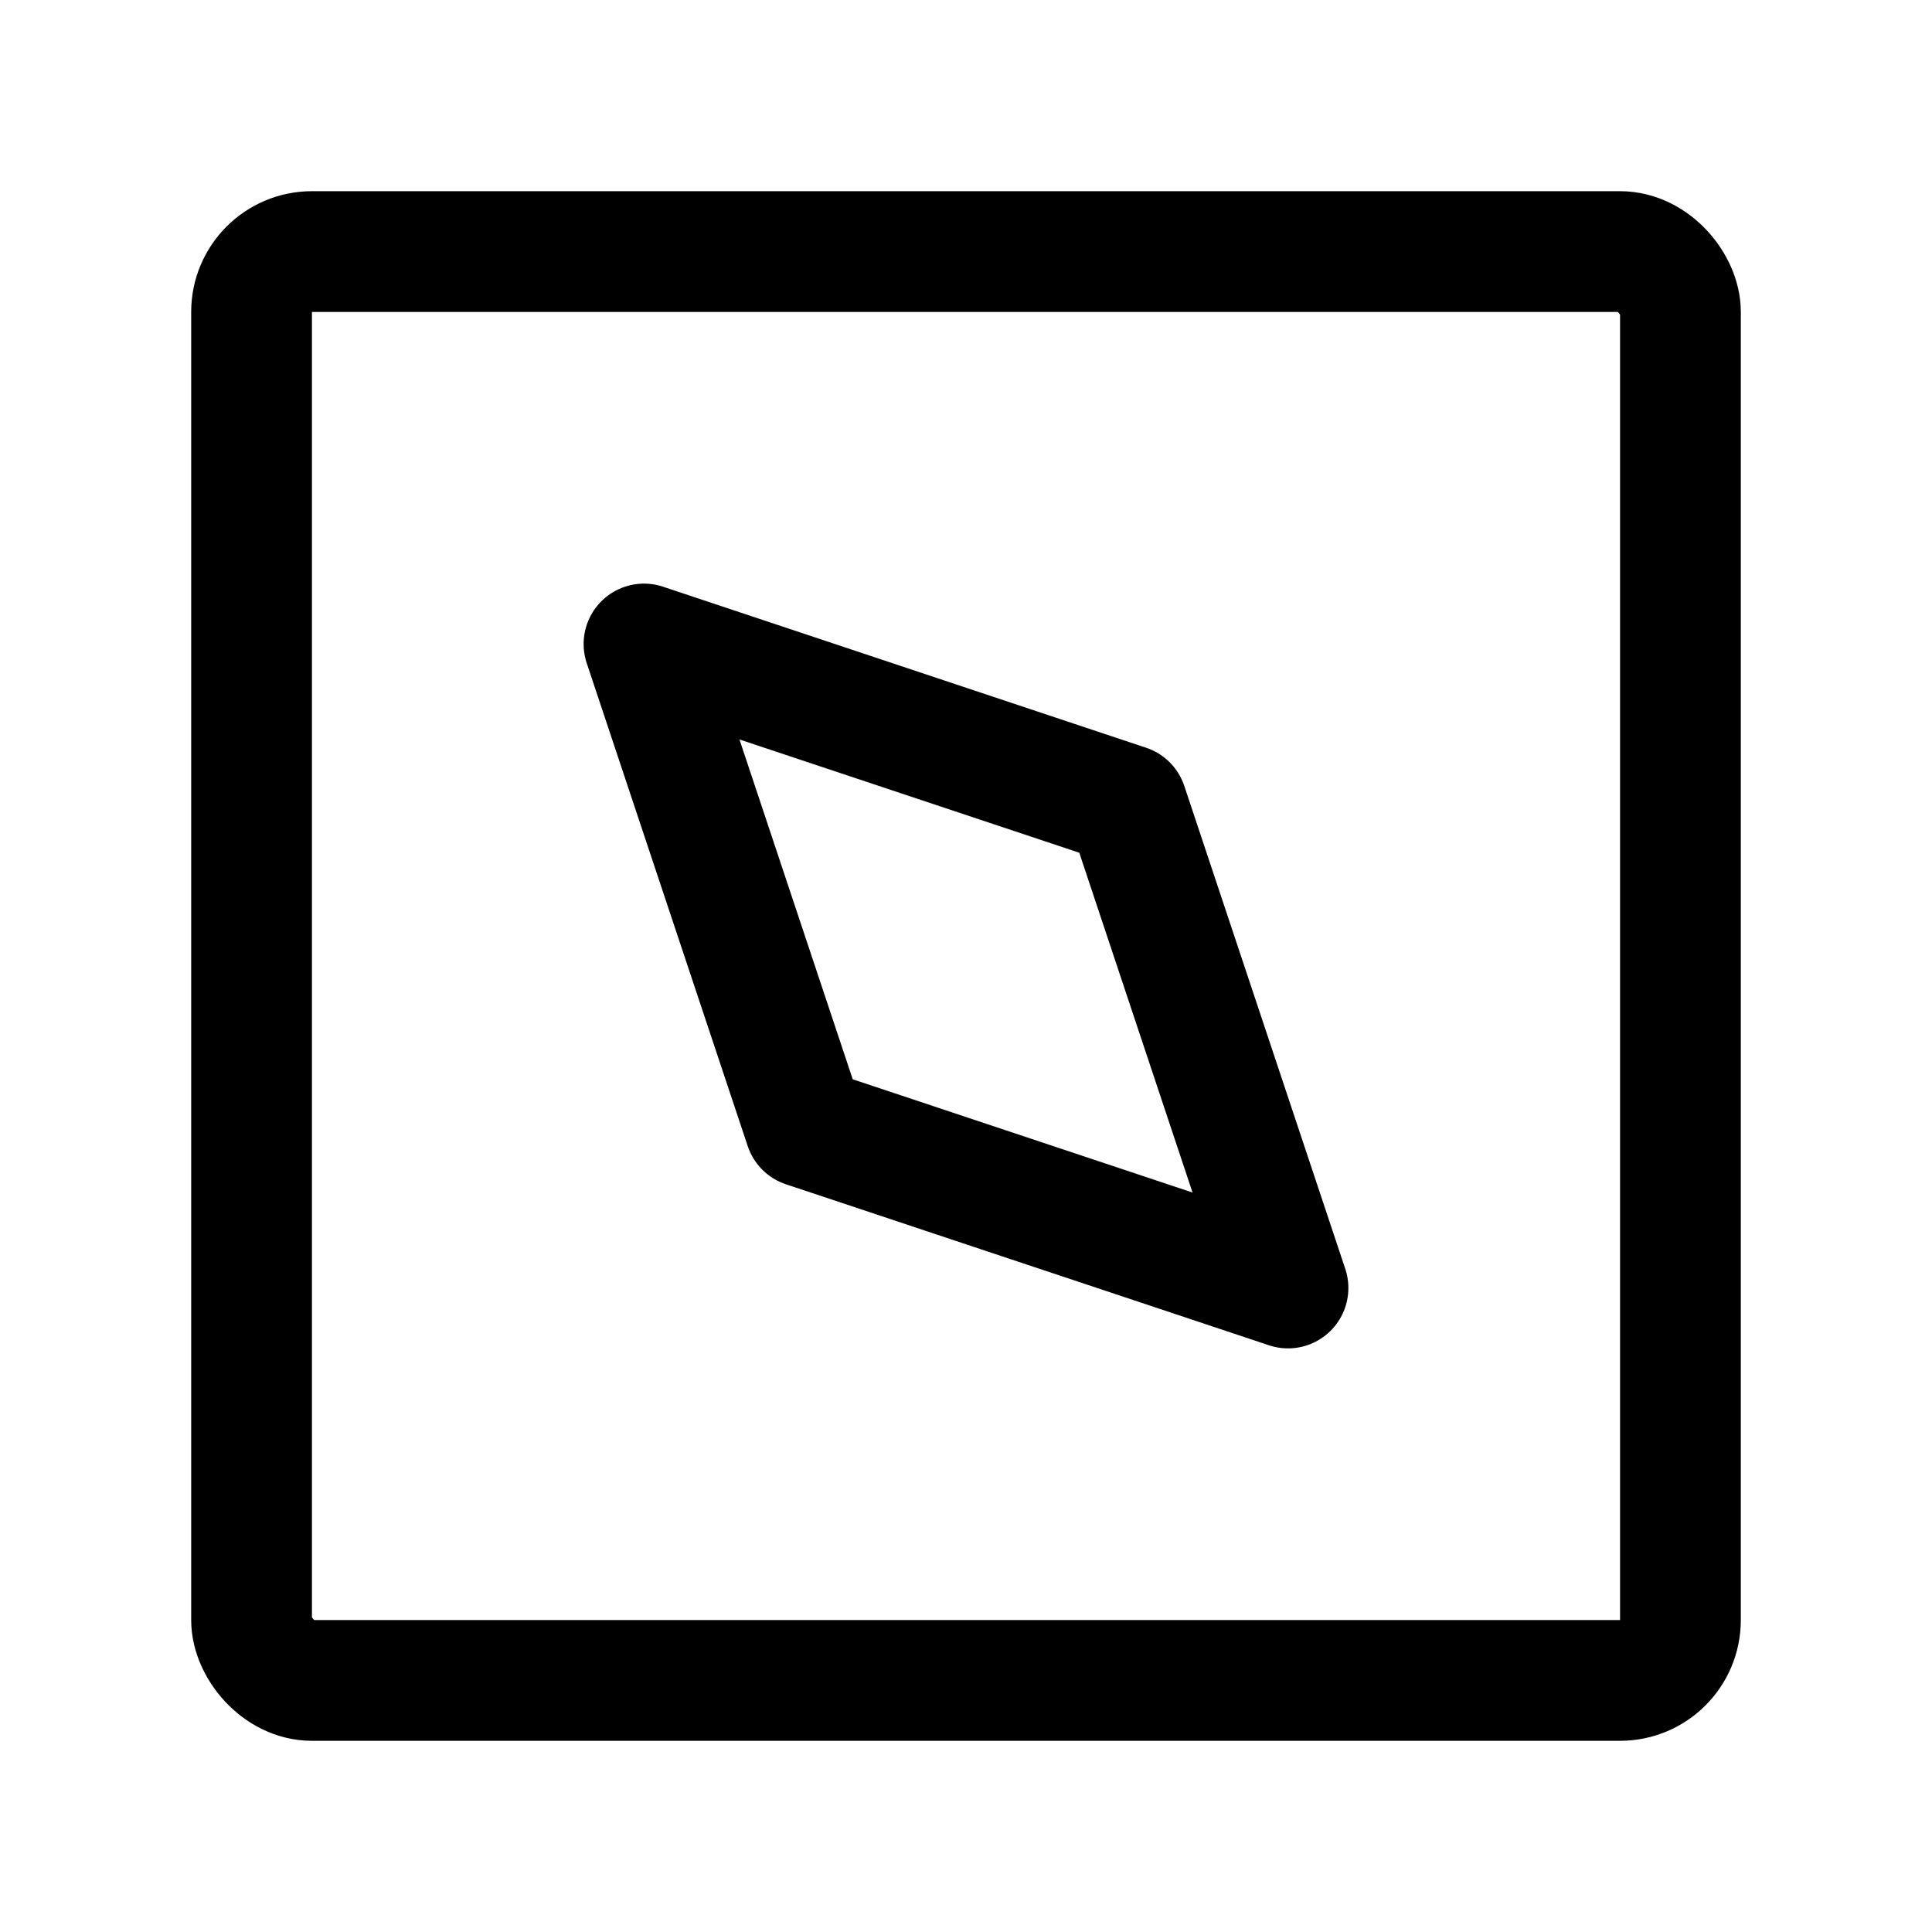 <svg xmlns="http://www.w3.org/2000/svg" width="192" height="192" fill="none" viewBox="0 0 192 192" stroke="#000" stroke-linecap="round" stroke-linejoin="round" stroke-width="12"><path d="M112 80 64 64m16 48L64 64m64 64-16-48m16 48-48-16"/><rect width="142" height="142" x="25" y="25" rx="6"/></svg>